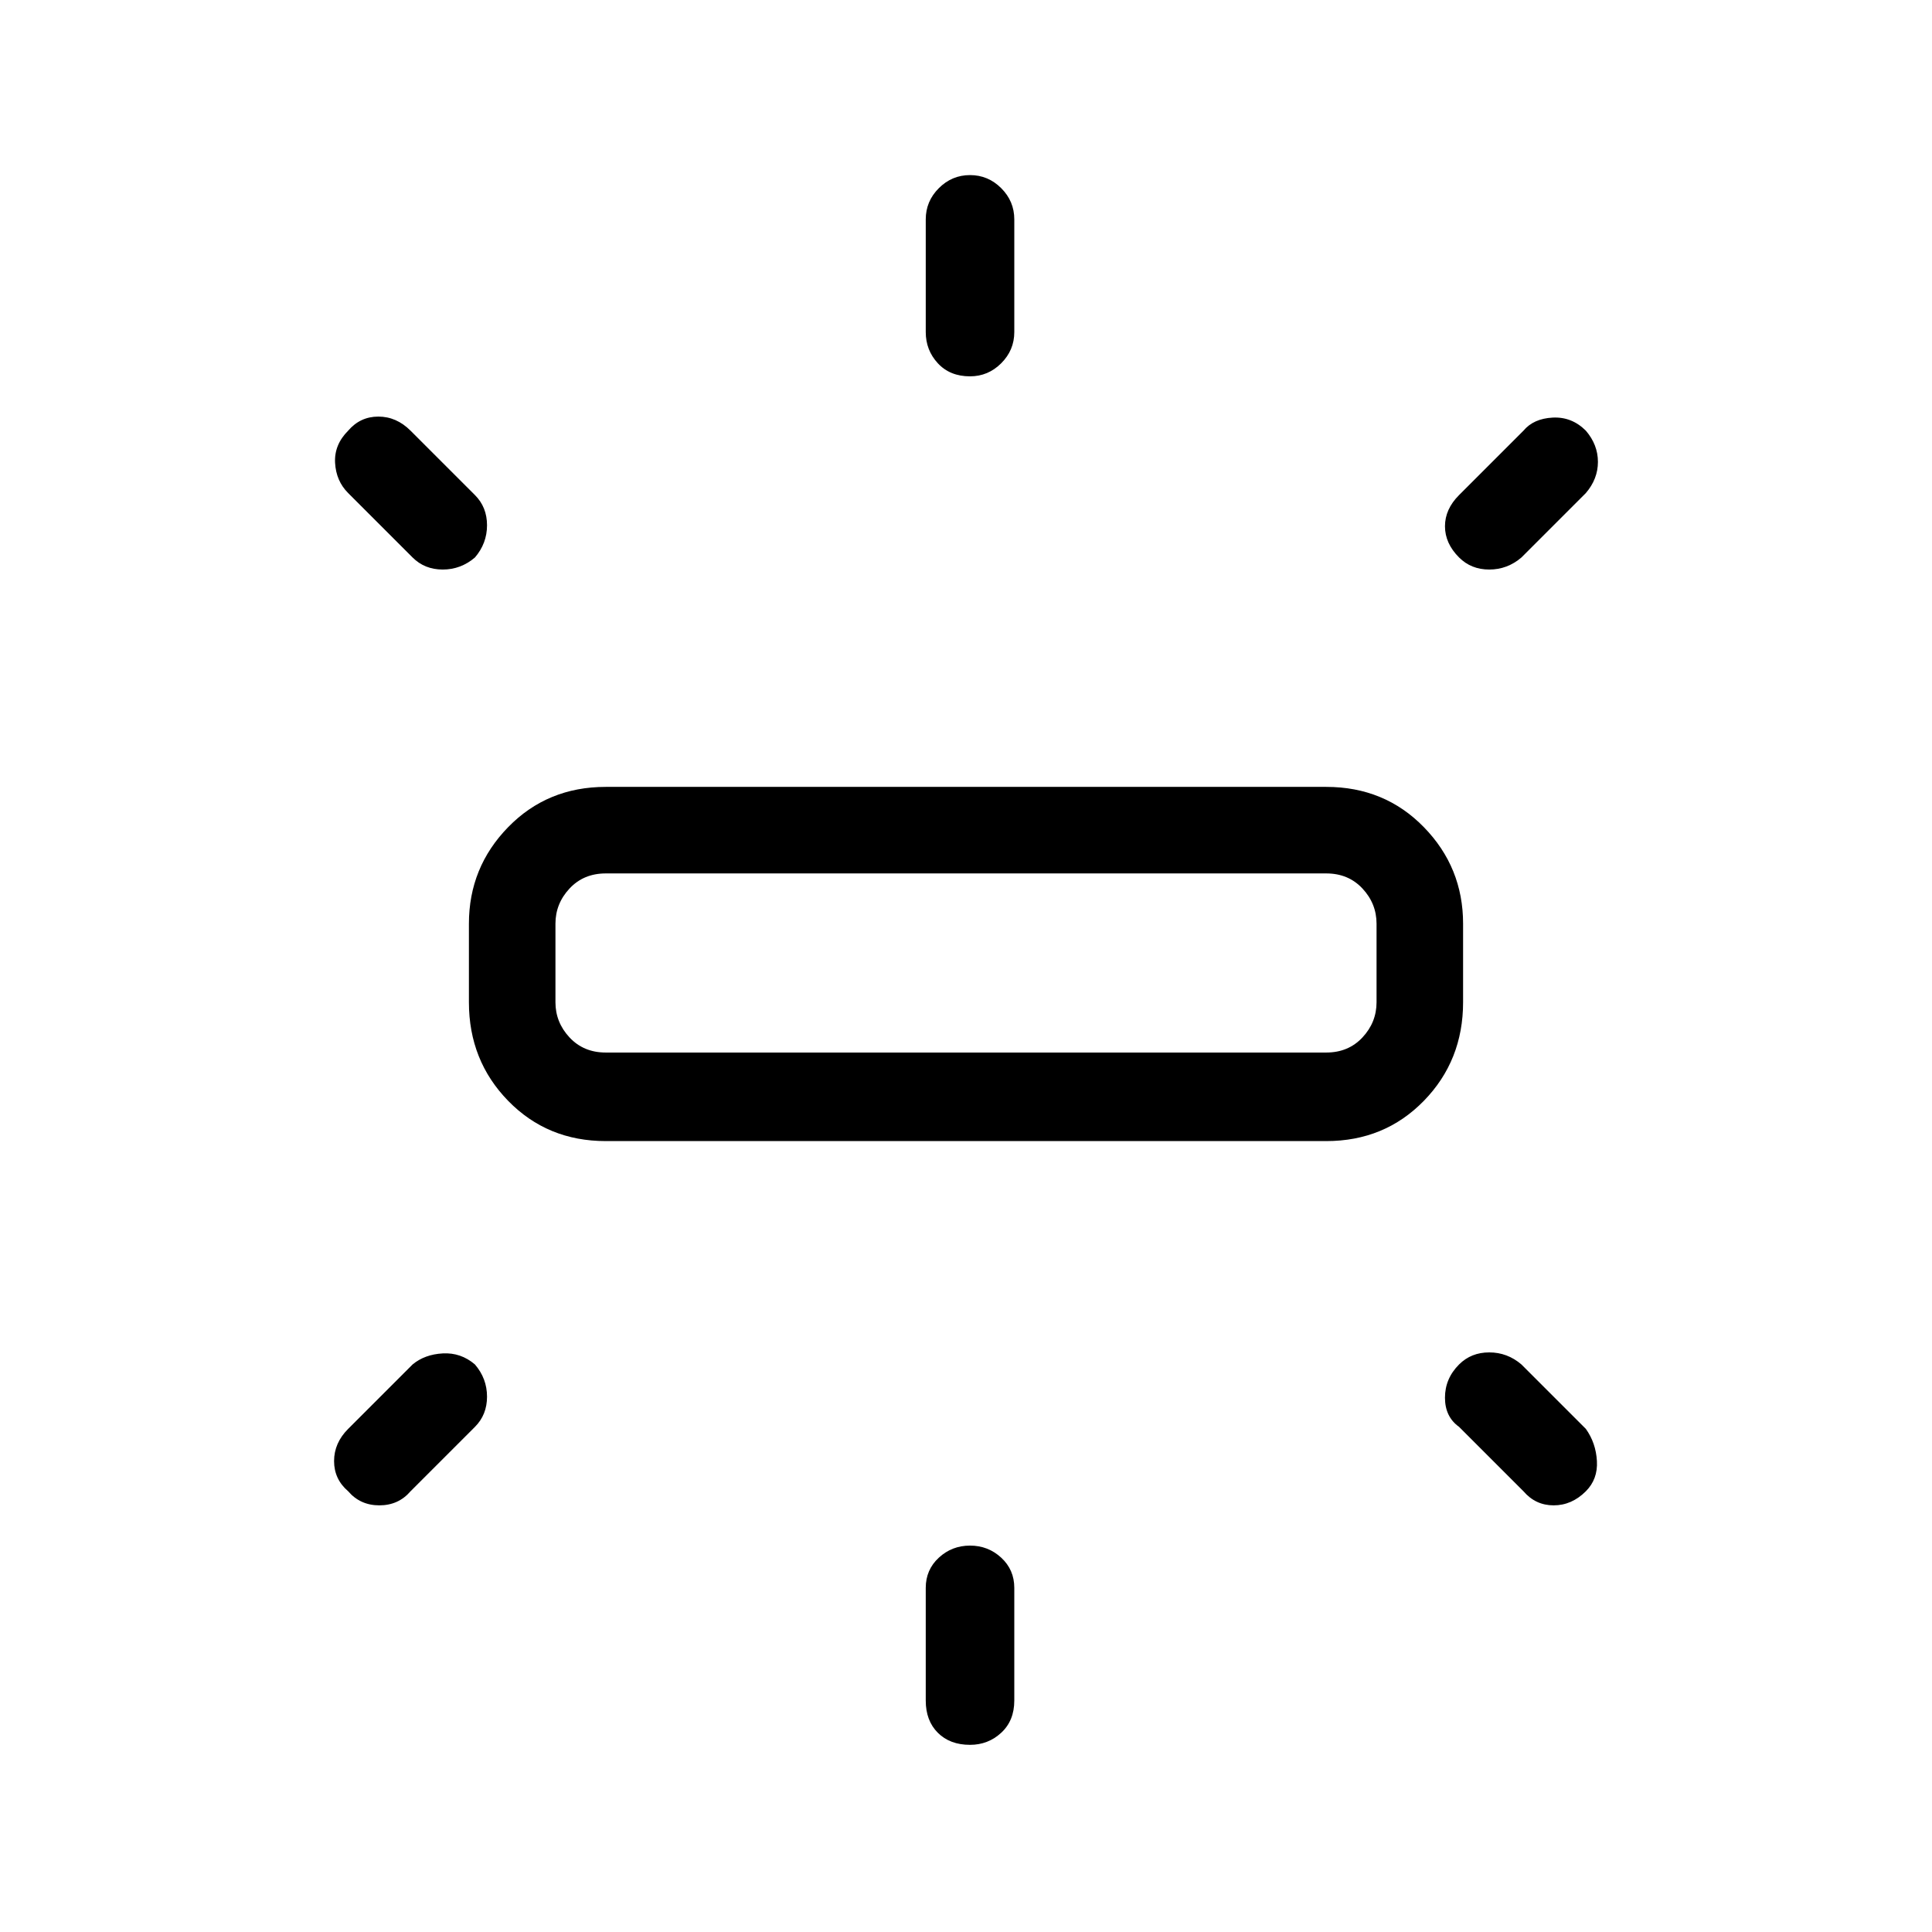 <svg xmlns="http://www.w3.org/2000/svg" height="48" width="48"><path d="M15.05 28.35q-1.45 0-2.425-1-.975-1-.975-2.45v-1.95q0-1.4.975-2.4t2.425-1h17.9q1.45 0 2.425 1 .975 1 .975 2.4v1.95q0 1.45-.975 2.45-.975 1-2.425 1Zm9.05-19q-.5 0-.8-.325Q23 8.7 23 8.25v-2.8q0-.45.325-.775t.775-.325q.45 0 .775.325t.325.775v2.8q0 .45-.325.775t-.775.325Zm12.15 4.5q-.35-.35-.35-.775 0-.425.35-.775l1.6-1.6q.25-.3.725-.325.475-.025.825.325.3.35.3.775 0 .425-.3.775l-1.6 1.6q-.35.3-.8.3-.45 0-.75-.3ZM24.1 43.35q-.5 0-.8-.3-.3-.3-.3-.8v-2.8q0-.45.325-.75t.775-.3q.45 0 .775.3t.325.75v2.8q0 .5-.325.8-.325.3-.775.3Zm13.75-6.3-1.6-1.6q-.35-.25-.35-.725t.35-.825q.3-.3.75-.3t.8.3l1.6 1.6q.25.35.275.8.025.45-.275.75-.35.35-.8.35-.45 0-.75-.35Zm-27.6-23.2-1.6-1.6q-.3-.3-.325-.75-.025-.45.325-.8.3-.35.75-.35t.8.35l1.6 1.6q.3.3.3.75t-.3.8q-.35.3-.8.3-.45 0-.75-.3Zm-1.6 23.2q-.35-.3-.35-.75t.35-.8l1.6-1.6q.3-.25.75-.275.45-.025.8.275.3.35.3.8 0 .45-.3.75l-1.6 1.6q-.3.35-.775.35-.475 0-.775-.35Zm6.4-10.9h17.9q.55 0 .9-.375t.35-.875v-1.95q0-.5-.35-.875t-.9-.375h-17.9q-.55 0-.9.375t-.35.875v1.95q0 .5.35.875t.9.375Zm-1.25 0V21.7v4.45Z"/></svg>